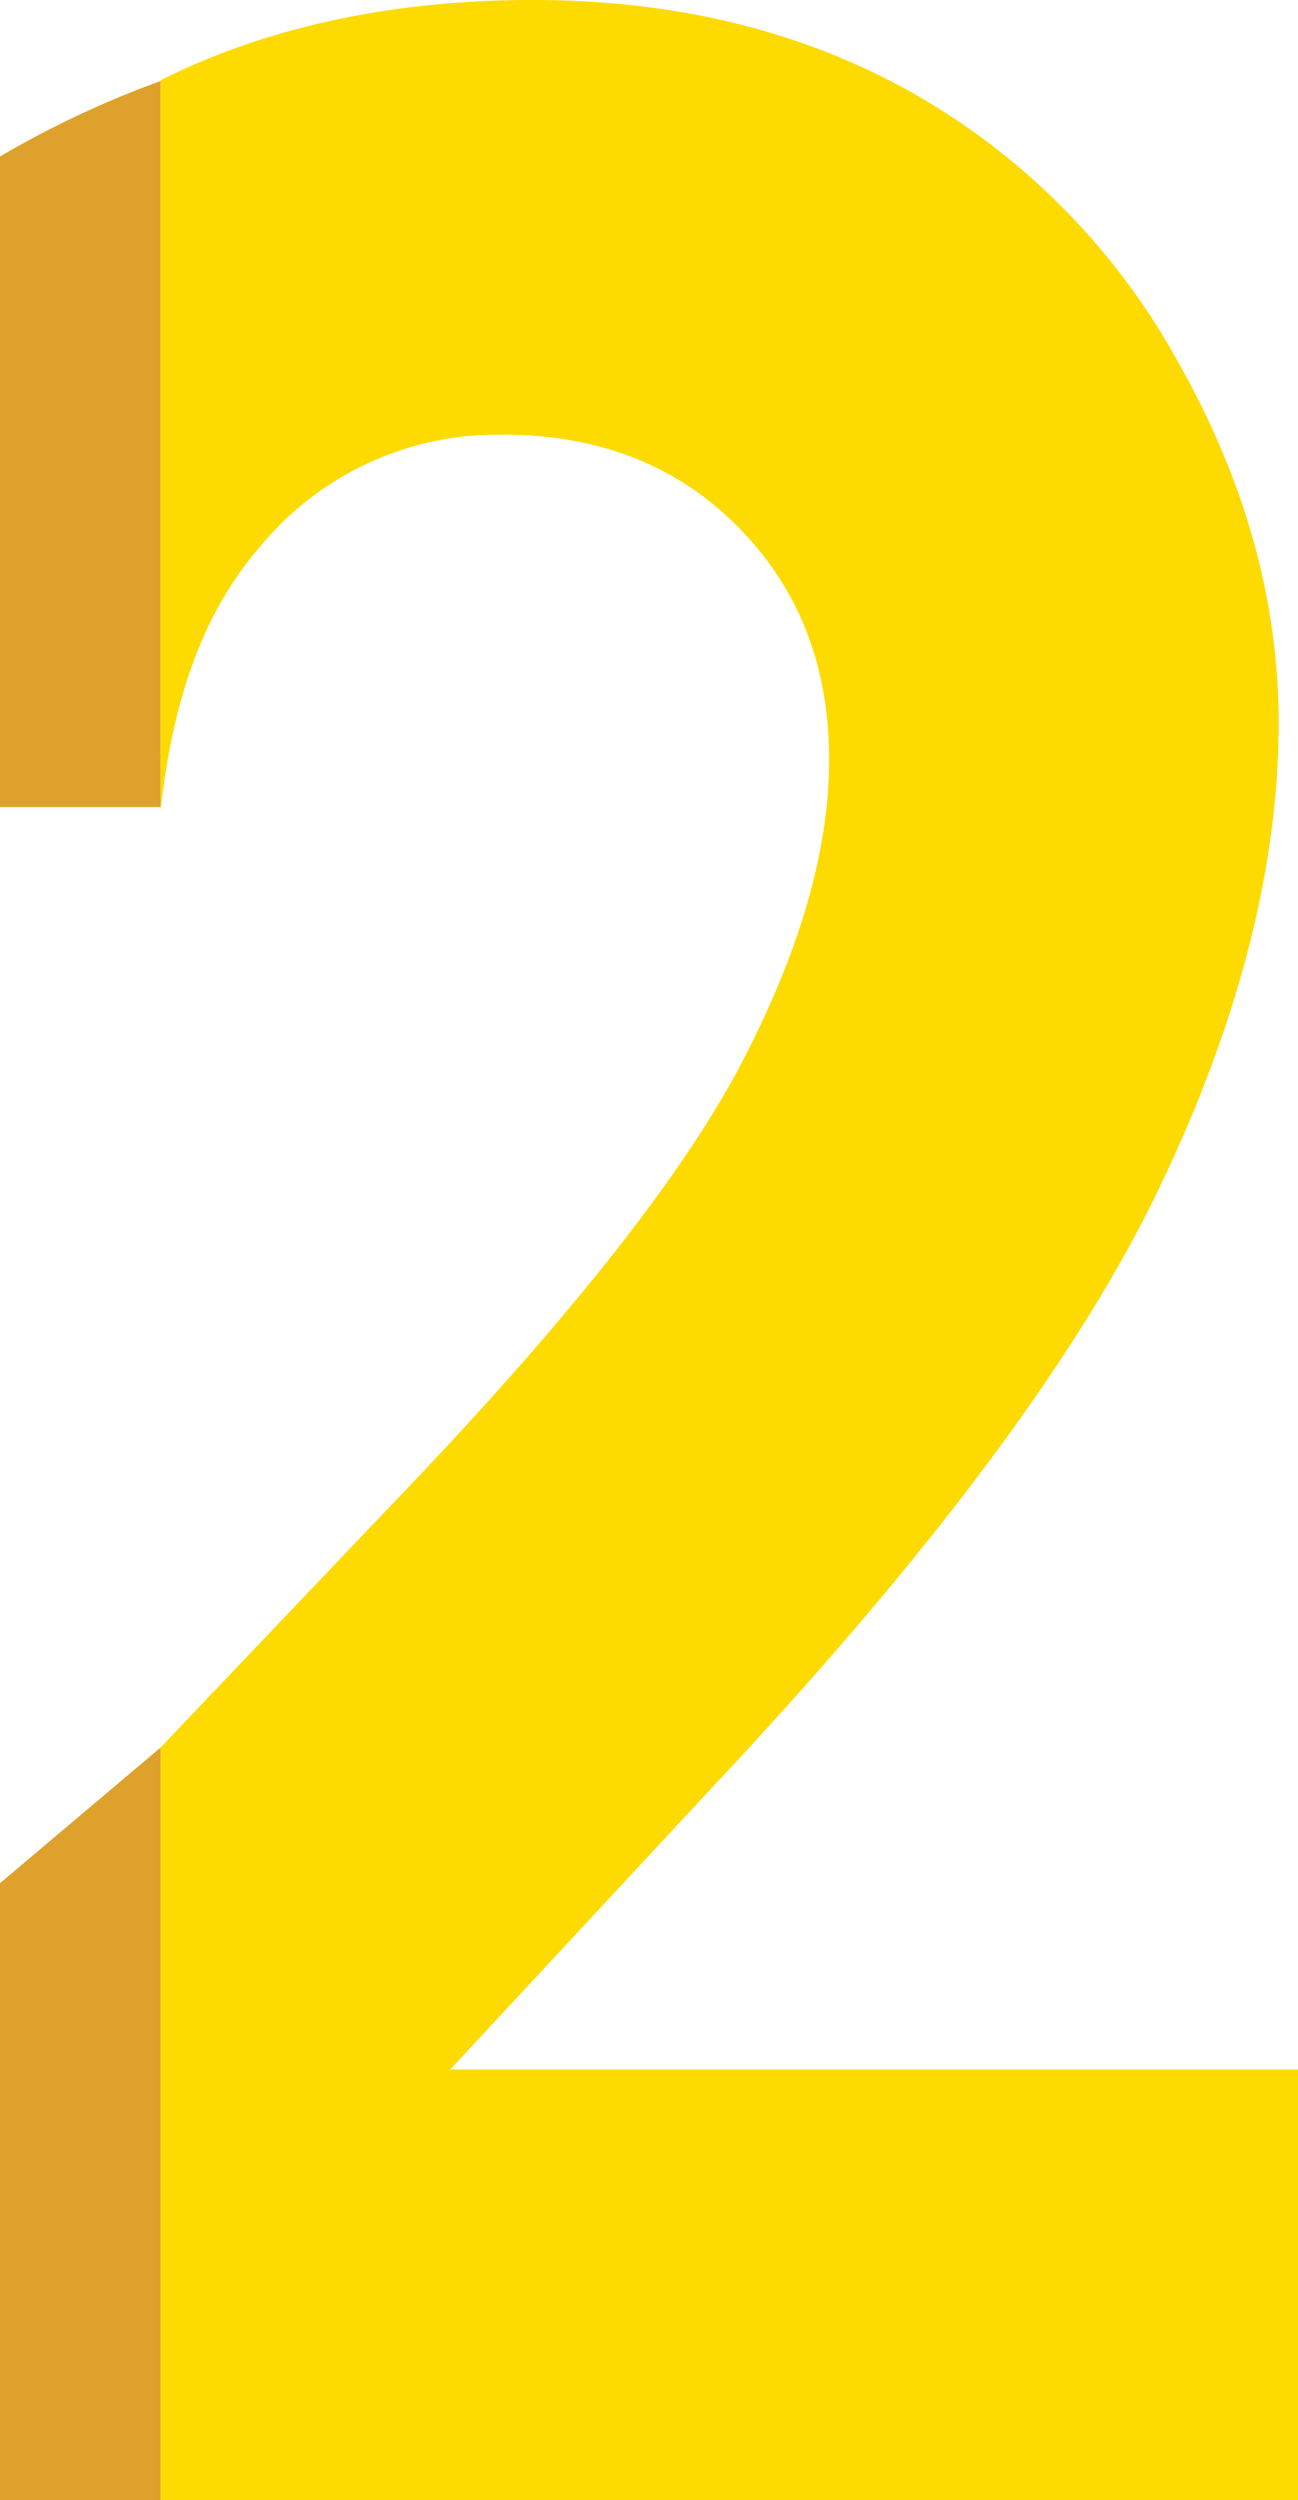 <svg xmlns="http://www.w3.org/2000/svg" width="121.278" height="233.452" viewBox="0 0 121.278 233.452">
  <g id="Grupo_14510" data-name="Grupo 14510" transform="translate(366.82 -882.198)">
    <path id="Trazado_24675" data-name="Trazado 24675" d="M1004.481,202.457A28.765,28.765,0,0,1,1027.1,192.08q13.447,0,21.961,8.6,8.535,8.6,8.525,21.762,0,12.7-8.242,28.424c-5.492,10.481-16.451,24.344-33.073,41.588l-21.153,22.21v70.285H1101.4V344.733h-79.22l24.944-26.838q29.934-31.907,41.2-55.24,11.261-23.386,11.264-43.652,0-17.037-9.293-33.52a64.763,64.763,0,0,0-24.782-25.241c-10.327-5.833-22.141-8.748-35.639-8.748-13.018,0-24.837,2.5-34.749,7.5v68.211c1.1-10.259,3.916-18.514,9.363-24.75" transform="translate(-1346.938 730.704)" fill="#fddb00"/>
    <path id="Trazado_24676" data-name="Trazado 24676" d="M987.118,447.695l-15,12.661v57.612h15Z" transform="translate(-1338.938 597.682)" fill="#dea22c"/>
    <g id="Grupo_14509" data-name="Grupo 14509">
      <path id="Trazado_24677" data-name="Trazado 24677" d="M987.118,228.276V165.114a90.419,90.419,0,0,0-15,7.048v59.352h14.518c.048-1.02.482-2.2.482-3.238" transform="translate(-1338.938 724.652)" fill="#dea22c"/>
      <rect id="Rectángulo_15183" data-name="Rectángulo 15183" width="15" height="5" transform="translate(-366.82 952.559)" fill="#dea22c"/>
    </g>
  </g>
</svg>
